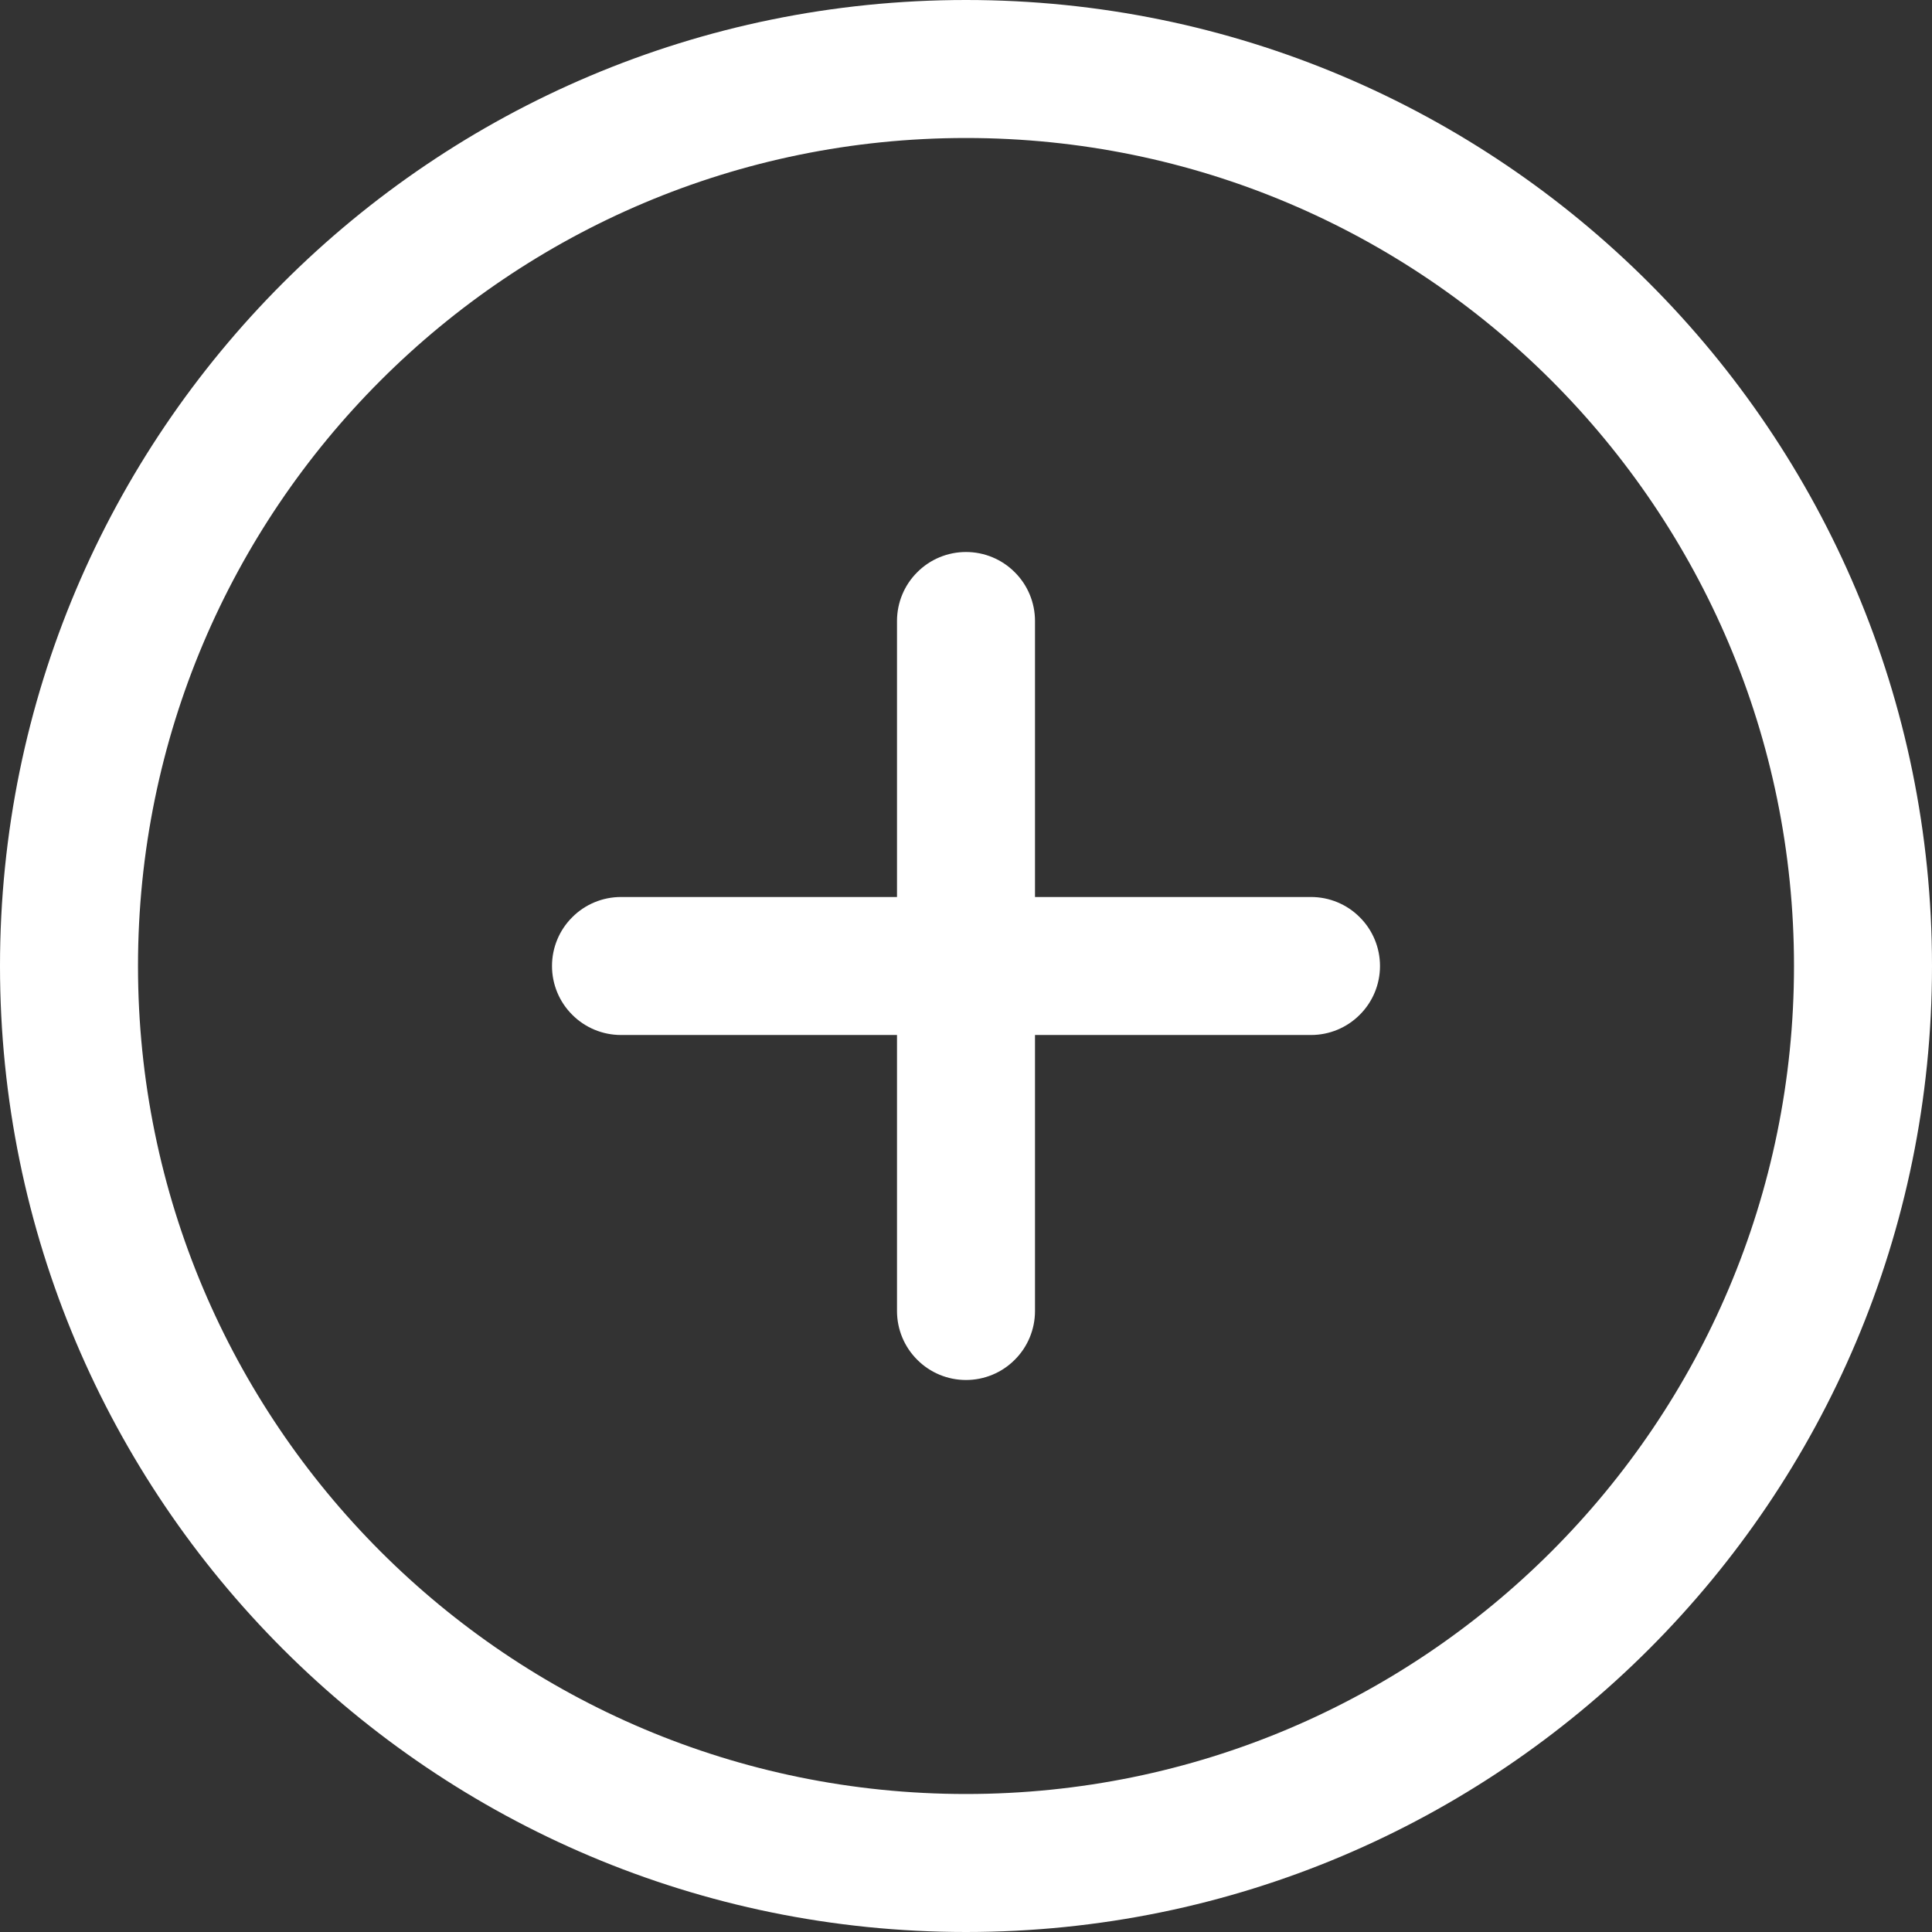 <svg width="21" height="21" viewBox="0 0 21 21" fill="none" xmlns="http://www.w3.org/2000/svg">
<rect x="0" y="0" width="21" height="21" fill="#333333" stroke="none"/>
<path d="M9.75 6.75C9.75 6.551 9.829 6.36 9.97 6.22C10.11 6.079 10.301 6 10.5 6C10.699 6 10.89 6.079 11.03 6.22C11.171 6.36 11.25 6.551 11.25 6.75V9.75H14.25C14.449 9.75 14.64 9.829 14.78 9.97C14.921 10.11 15 10.301 15 10.5C15 10.699 14.921 10.89 14.78 11.03C14.64 11.171 14.449 11.25 14.25 11.25H11.25V14.25C11.25 14.449 11.171 14.64 11.03 14.78C10.89 14.921 10.699 15 10.5 15C10.301 15 10.11 14.921 9.97 14.78C9.829 14.64 9.75 14.449 9.75 14.25V11.25H6.75C6.551 11.25 6.36 11.171 6.22 11.03C6.079 10.89 6 10.699 6 10.5C6 10.301 6.079 10.11 6.22 9.97C6.36 9.829 6.551 9.75 6.75 9.75H9.75V6.75ZM21 10.5C21 16.299 16.299 21 10.5 21C4.701 21 0 16.299 0 10.5C0 4.701 4.701 0 10.5 0C16.299 0 21 4.701 21 10.5ZM19.5 10.5C19.5 5.53 15.47 1.5 10.5 1.5C5.53 1.5 1.5 5.53 1.5 10.5C1.5 15.47 5.53 19.5 10.5 19.5C15.47 19.5 19.5 15.47 19.5 10.5Z" fill="white"/>
</svg>
